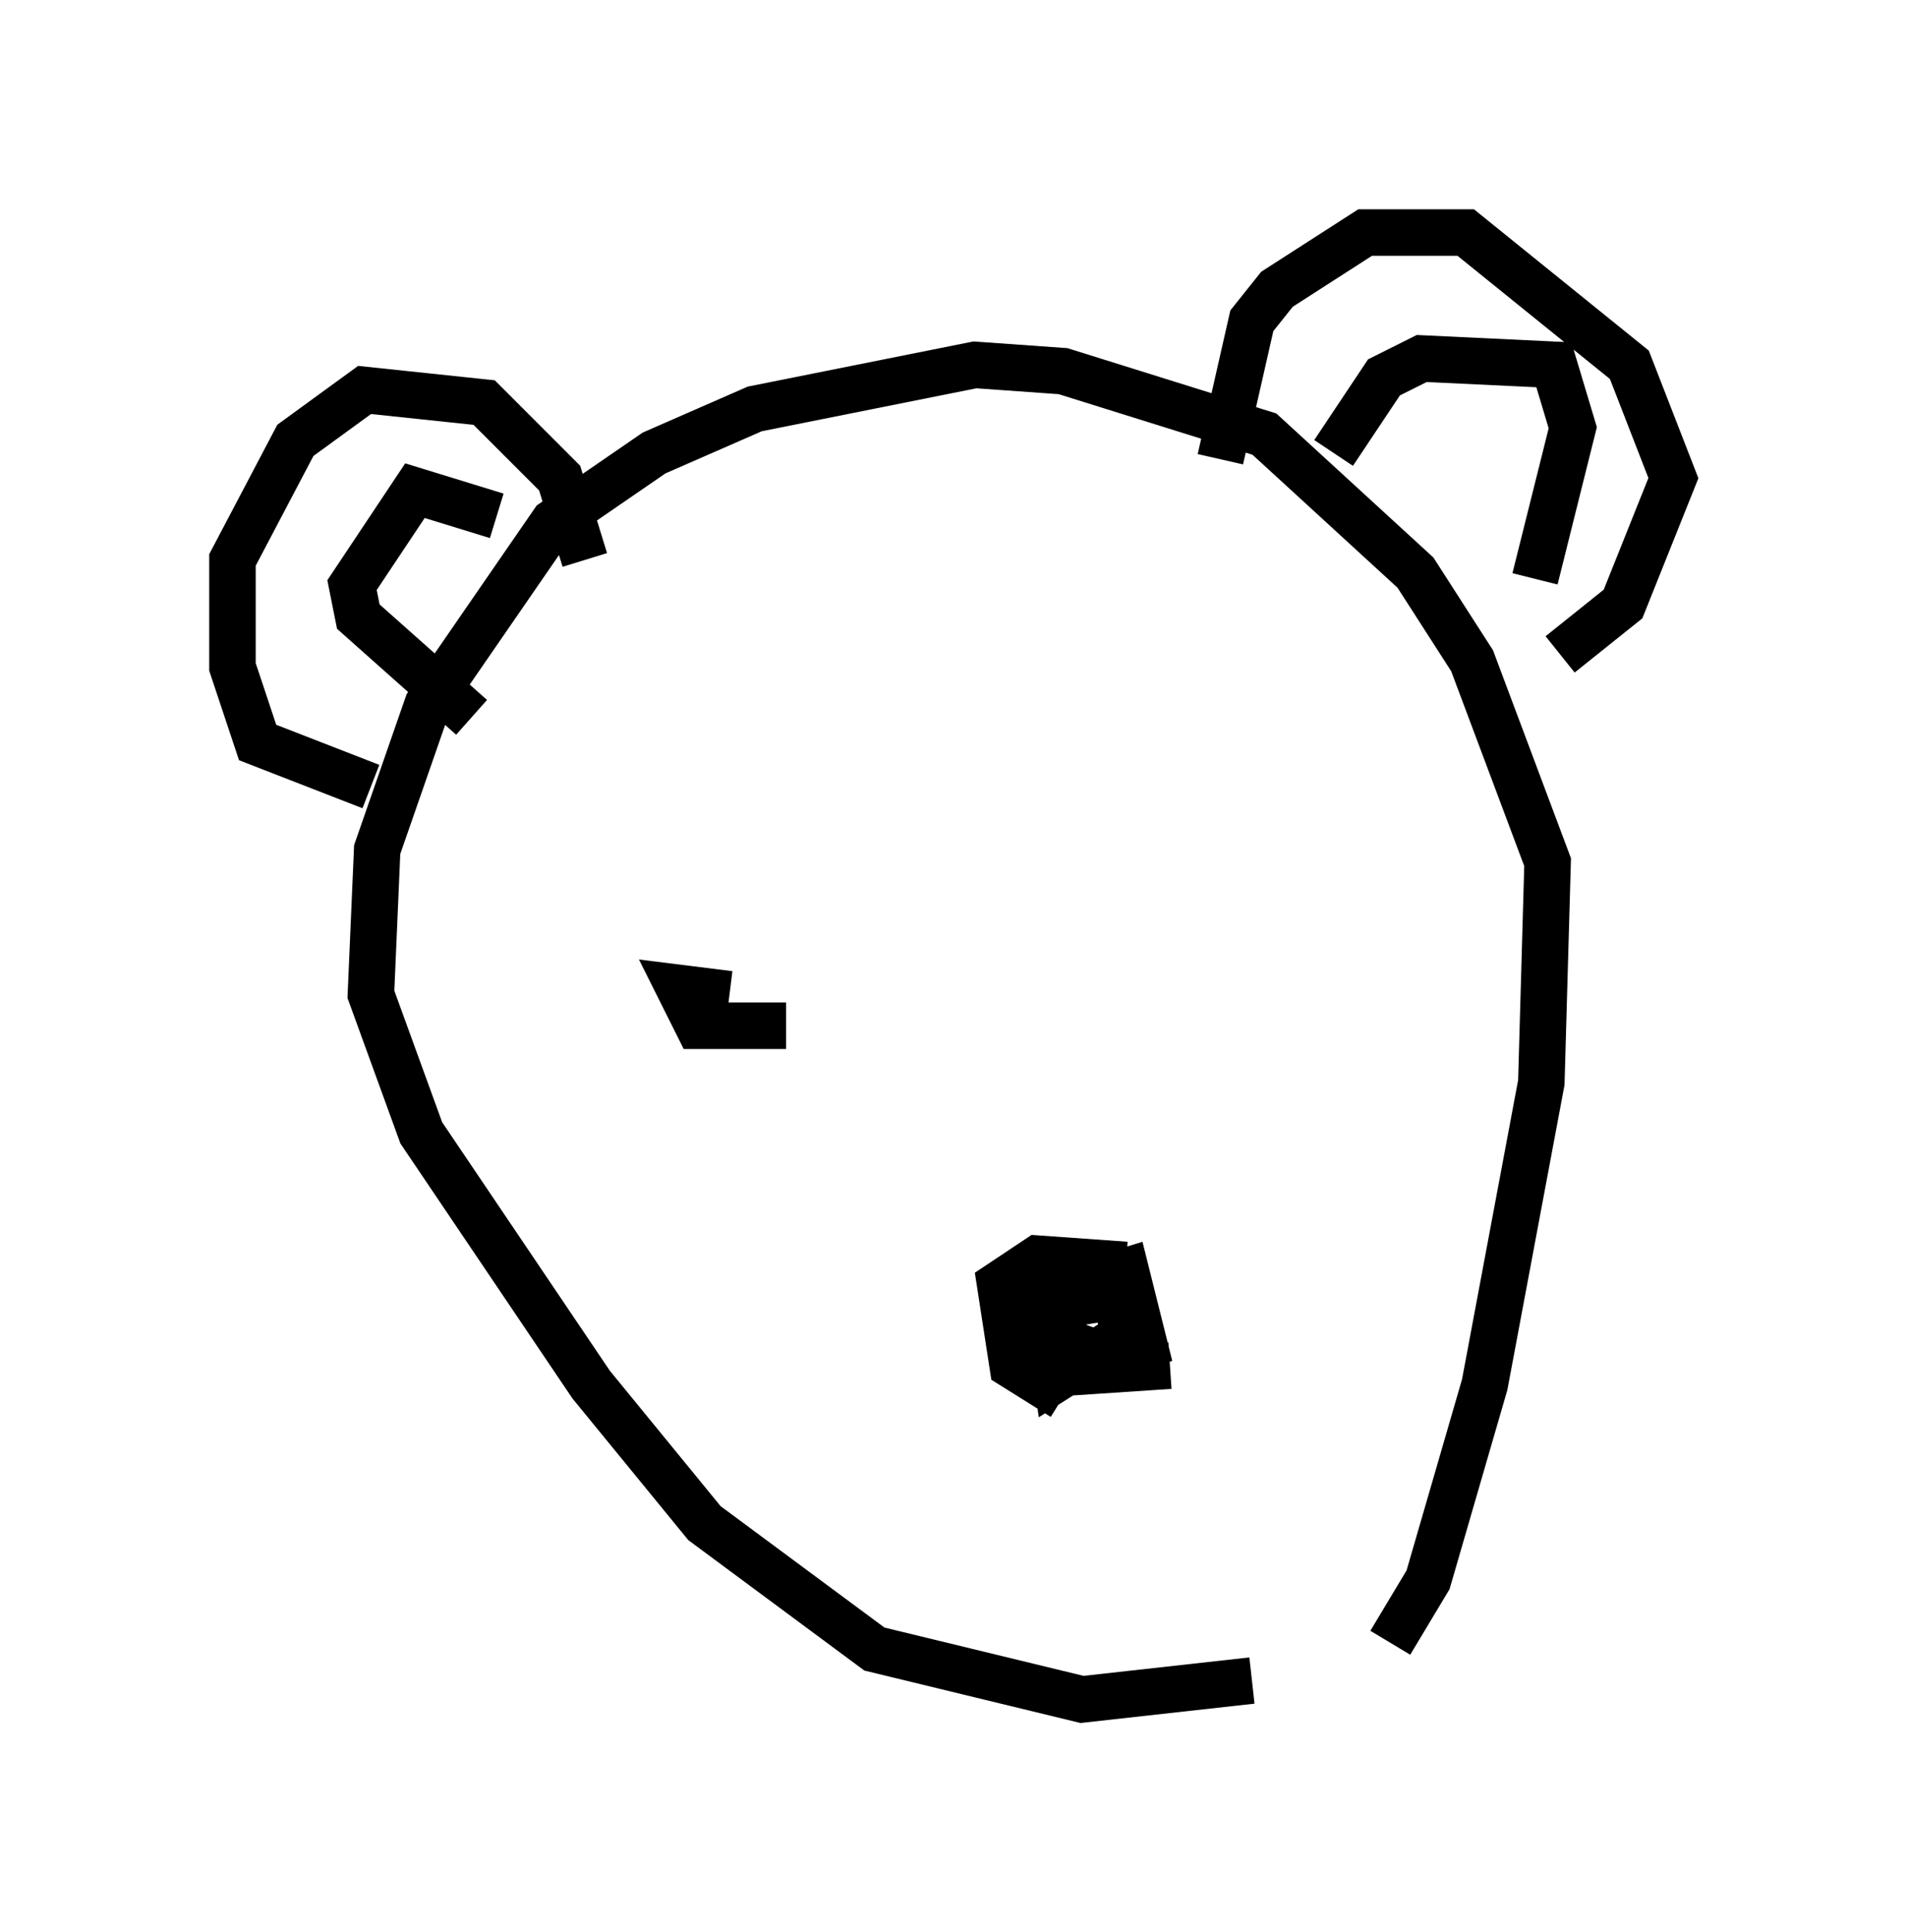 <?xml version="1.0" encoding="utf-8" ?>
<svg baseProfile="full" height="41.529" version="1.1" width="40.987" xmlns="http://www.w3.org/2000/svg" xmlns:ev="http://www.w3.org/2001/xml-events" xmlns:xlink="http://www.w3.org/1999/xlink"><defs /><rect fill="white" height="41.529" width="40.987" x="0" y="0" /><path d="M29.222, 35.04 m-2.3, 1.083 l-3.654, 0.406 -4.465, -1.083 l-3.654, -2.706 -2.436, -2.977 l-3.654, -5.413 -1.083, -2.977 l0.135, -3.112 1.083, -3.112 l2.706, -3.924 2.165, -1.488 l2.165, -0.947 4.736, -0.947 l1.894, 0.135 4.33, 1.353 l3.248, 2.977 1.218, 1.894 l1.624, 4.33 -0.135, 4.736 l-1.218, 6.495 -1.218, 4.195 l-0.812, 1.353 m-3.654, -25.44 l0.677, -2.977 0.541, -0.677 l1.894, -1.218 2.165, 0.0 l3.518, 2.842 0.947, 2.436 l-1.083, 2.706 -1.353, 1.083 m-4.871, -4.33 l1.083, -1.624 0.812, -0.406 l2.842, 0.135 0.406, 1.353 l-0.812, 3.248 m-20.433, -0.406 l-0.541, -1.759 -1.624, -1.624 l-2.571, -0.271 -1.488, 1.083 l-1.353, 2.571 0.0, 2.3 l0.541, 1.624 2.436, 0.947 m2.165, -1.488 l-2.436, -2.165 -0.135, -0.677 l1.353, -2.03 1.759, 0.541 m12.178, 18.944 l-1.083, -0.677 -0.271, -1.759 l0.812, -0.541 1.894, 0.135 m0.947, 2.165 l-2.03, 0.135 -0.812, -0.677 l0.135, -0.947 1.759, -0.541 l0.406, 1.624 -0.677, 0.271 l-1.488, -0.541 0.677, -0.677 l0.812, -0.135 0.271, 0.812 l-1.488, 0.947 -0.135, -0.947 l0.406, -0.677 0.135, 0.406 m-6.225, -6.36 l-1.894, 0.0 -0.406, -0.812 l1.083, 0.135 m10.149, -2.03 " fill="none" stroke="black" stroke-width="1" /></svg>